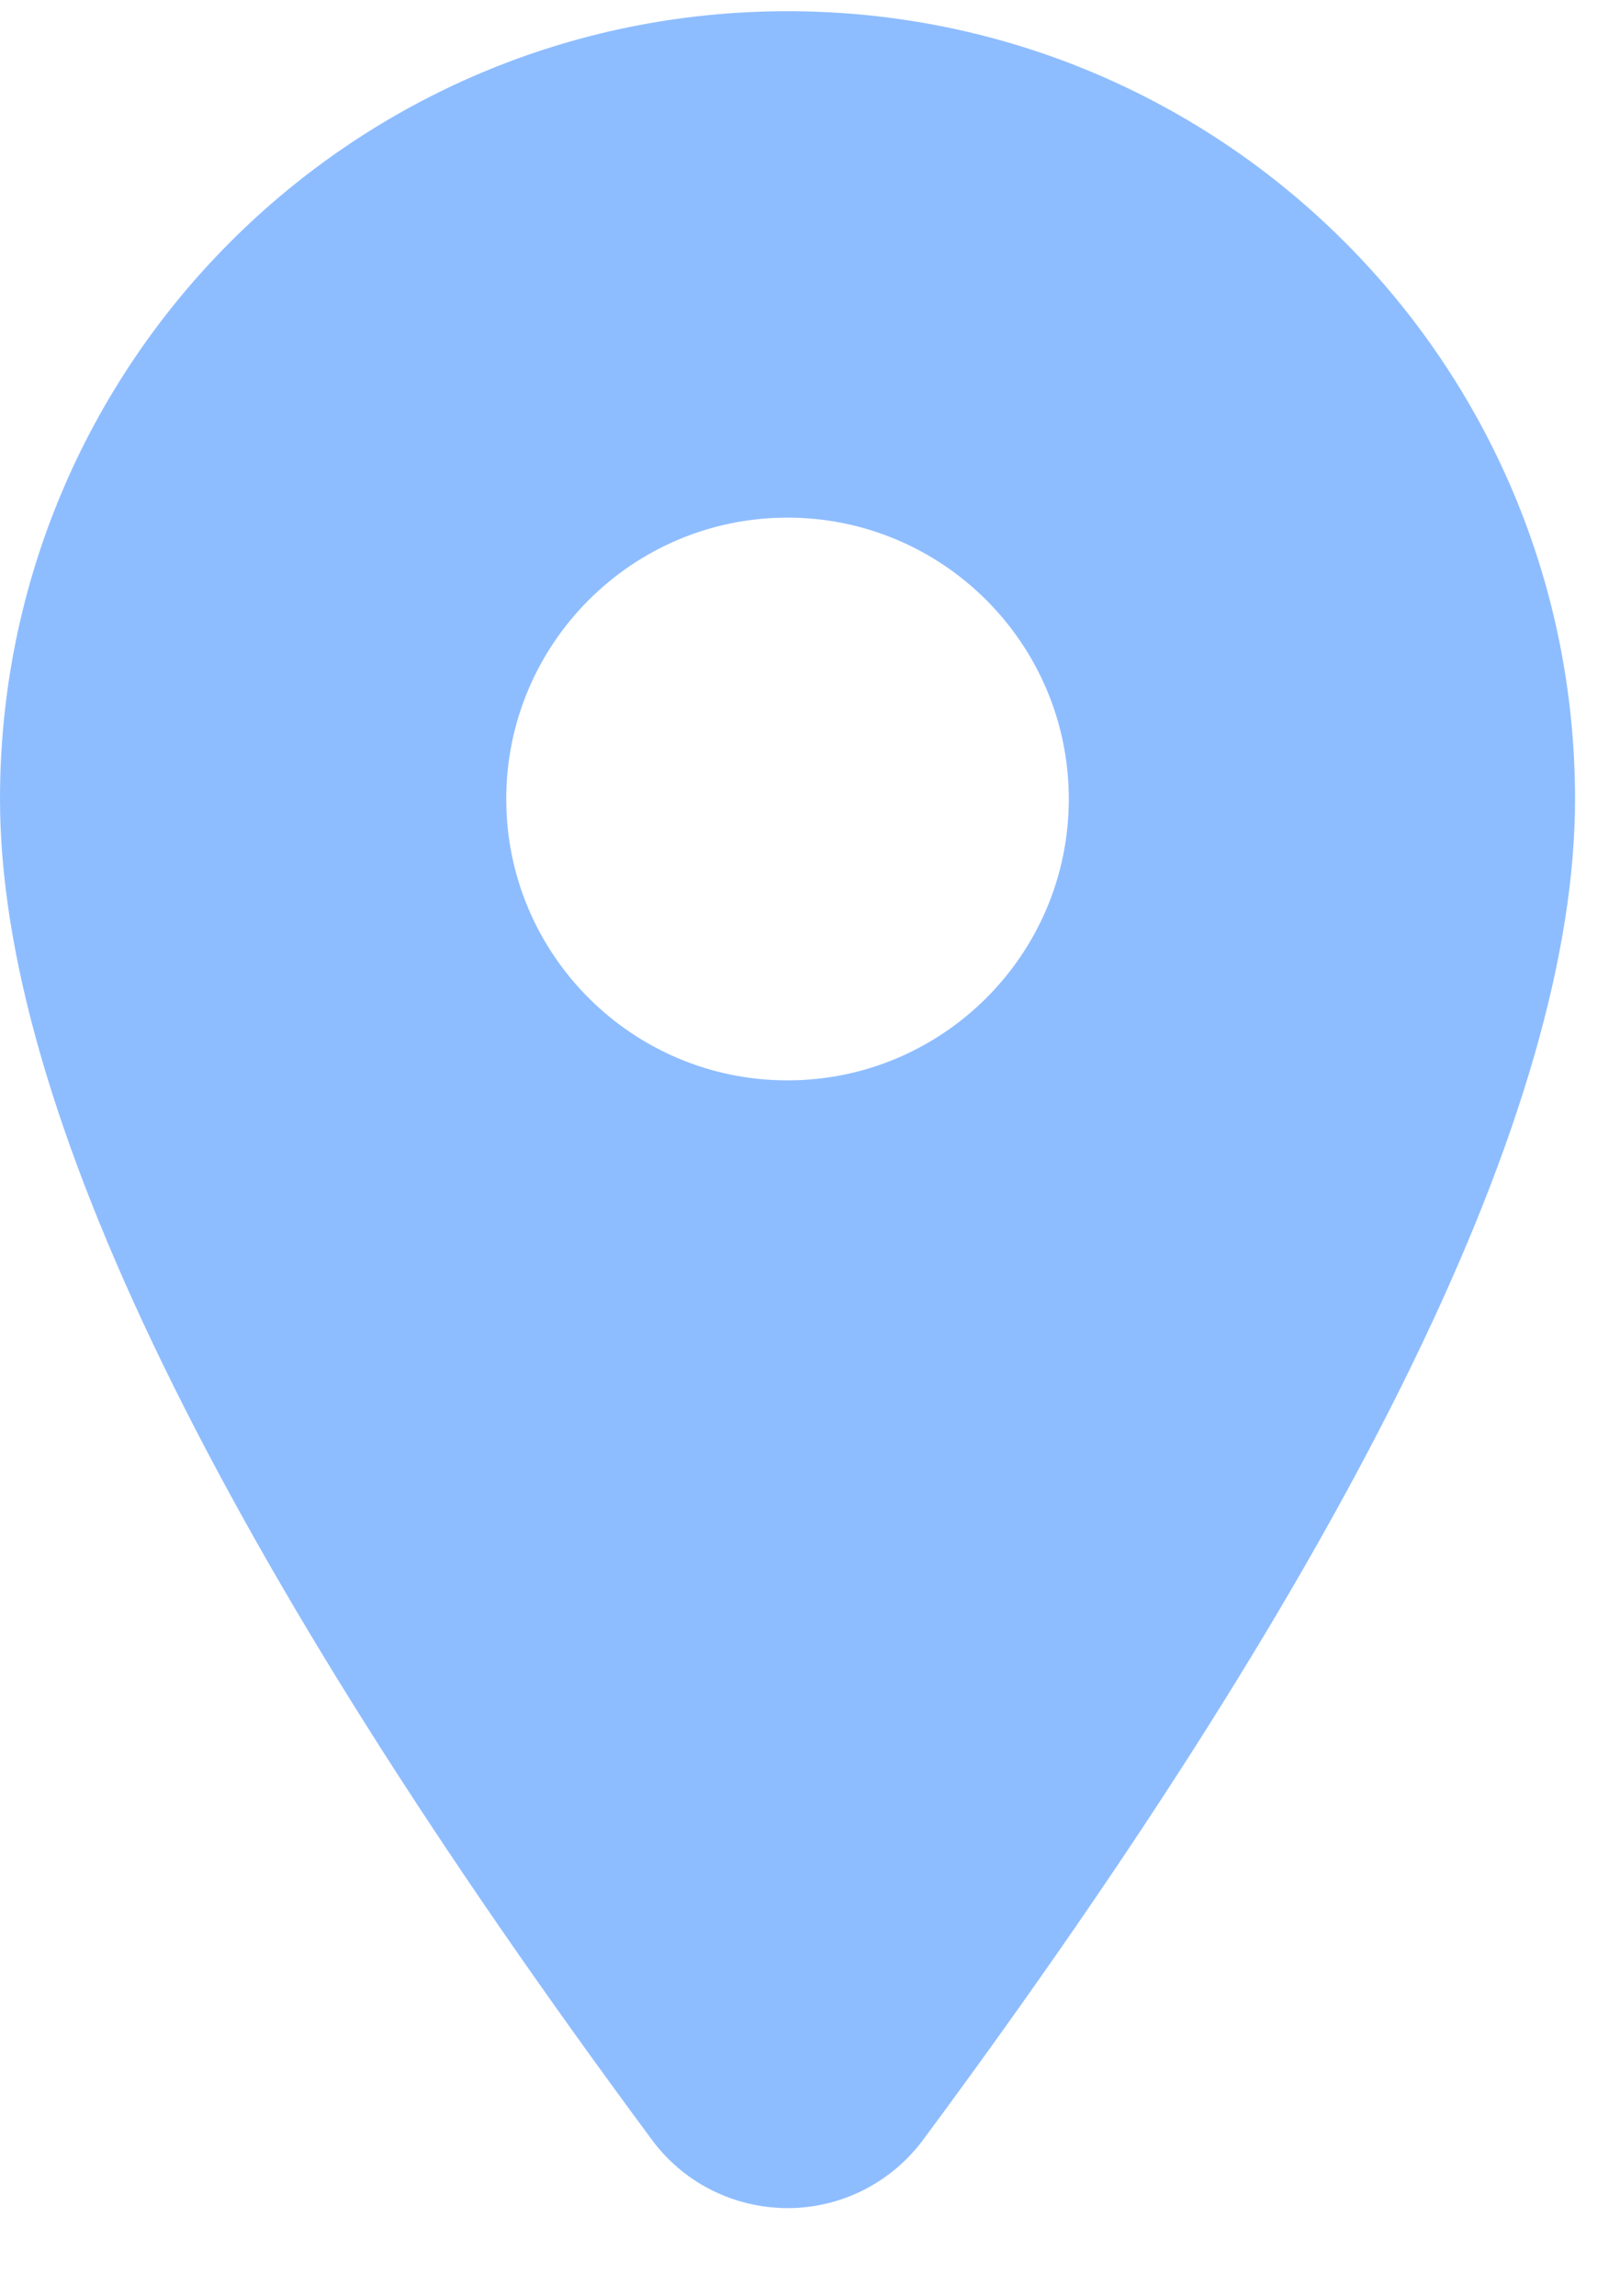 <svg width="12" height="17" viewBox="0 0 12 17" fill="none" xmlns="http://www.w3.org/2000/svg">
<path d="M0 5.917C0 8.191 1.61 11.501 4.829 15.845L4.829 15.845C5.24 16.4 6.023 16.516 6.578 16.105C6.677 16.032 6.764 15.944 6.838 15.845C10.057 11.501 11.667 8.191 11.667 5.917C11.667 2.692 9.058 0.083 5.833 0.083C2.608 0.083 0 2.692 0 5.917ZM3.75 5.917C3.75 4.767 4.683 3.833 5.833 3.833C6.983 3.833 7.917 4.767 7.917 5.917C7.917 7.067 6.983 8 5.833 8C4.683 8 3.75 7.067 3.75 5.917Z" fill="#8EBDFF"/>
</svg>
